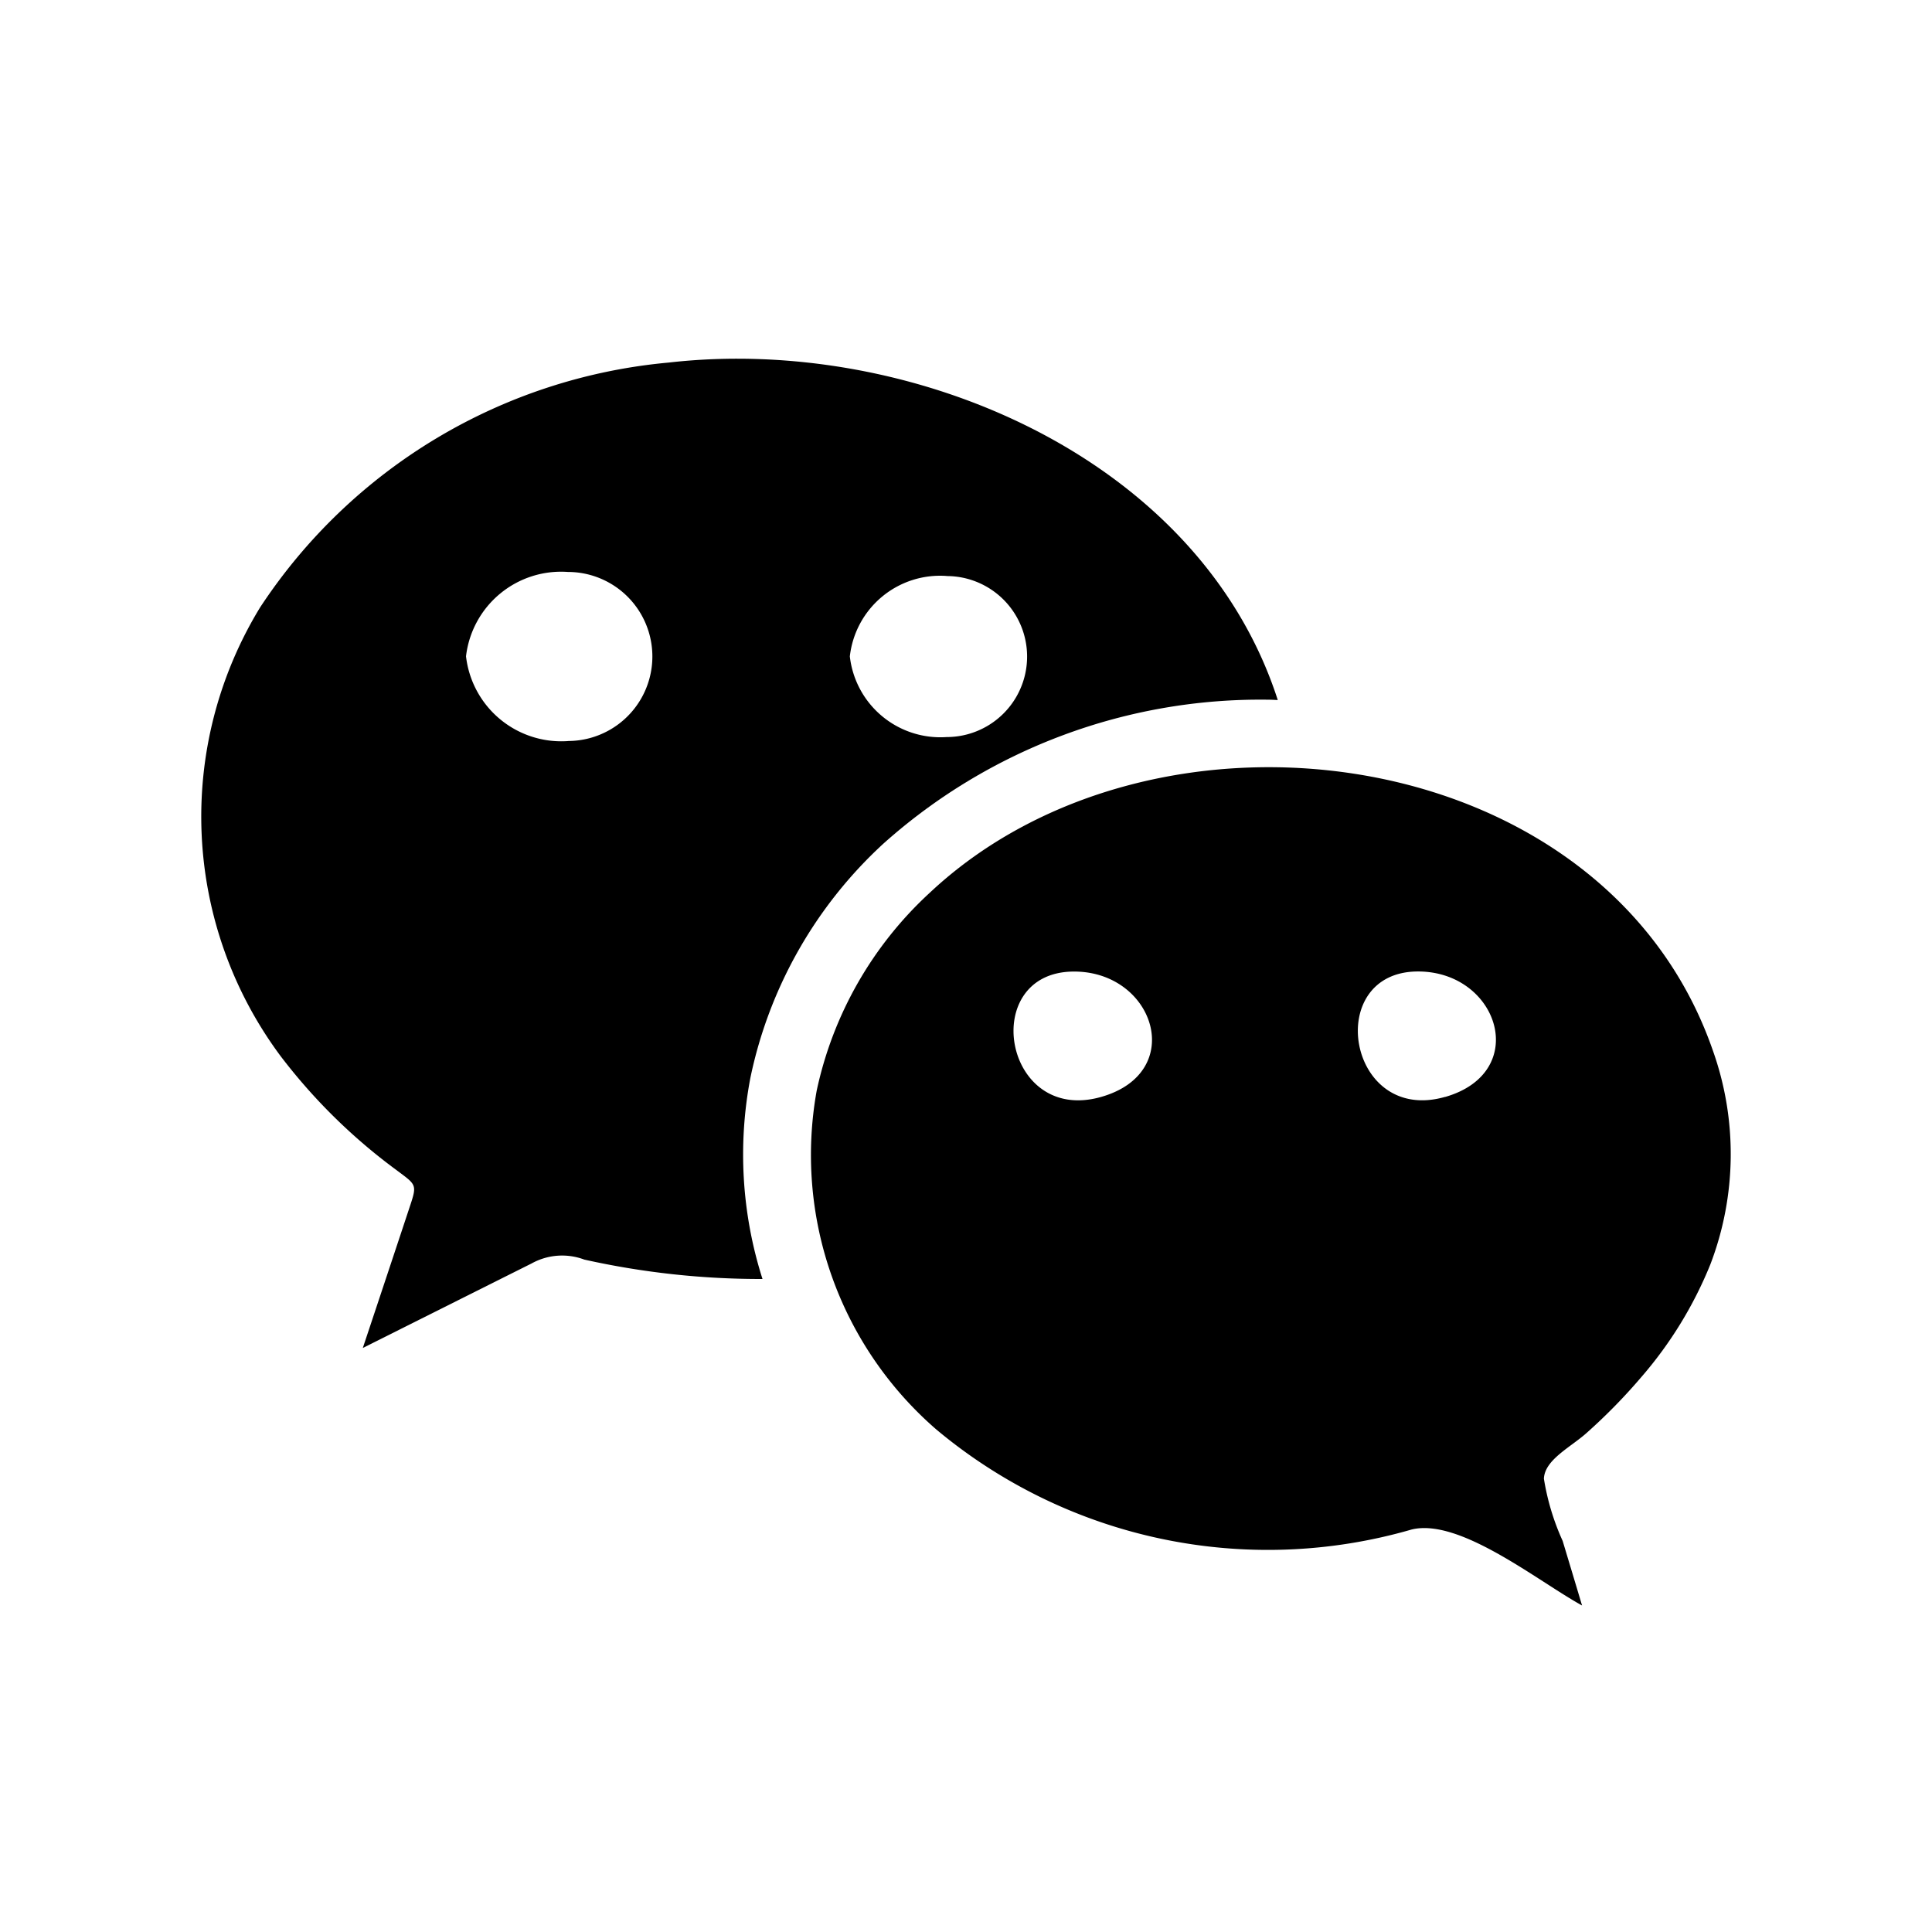 <svg id="wechat-small" xmlns="http://www.w3.org/2000/svg" width="24" height="24" viewBox="0 0 24 24">
  <title>wechat</title>
  <g class="audiicon-group audiicon-group--small">
    <path d="M9.322,13.387a5.458,5.458,0,0,1,1.653-2.908,7.024,7.024,0,0,1,4.787-1.787c.037,0,.074.003.111.004C14.896,5.67,11.301,4.161,8.306,4.504a6.812,6.812,0,0,0-5.074,3.04,4.984,4.984,0,0,0,.255,5.577,7.08,7.08,0,0,0,1.435,1.412c.245.184.262.176.173.443l-.115.347q-.236.711-.473,1.422L6.174,15.91l.43-.215a.781.781,0,0,1,.654-.048,10.053,10.053,0,0,0,2.214.241A5.083,5.083,0,0,1,9.322,13.387Zm2.437-6.231a1,1,0,0,1,0,2A1.132,1.132,0,0,1,10.557,8.154,1.128,1.128,0,0,1,11.759,7.155Zm-4.705,2.05A1.192,1.192,0,0,1,5.789,8.153,1.189,1.189,0,0,1,7.054,7.105,1.05,1.05,0,0,1,7.054,9.205Z" transform="translate(0)" class="audiicon-wechat__bubble-cut"/>
    <path d="M21.275,13.042c-1.342-3.851-6.92-4.585-9.725-1.952a4.662,4.662,0,0,0-1.405,2.46,4.512,4.512,0,0,0,1.488,4.209A6.418,6.418,0,0,0,17.536,19c.6-.146,1.573.646,2.117.944q-.12-.401-.241-.802a3.011,3.011,0,0,1-.233-.773c.009-.236.334-.392.531-.569a7.04,7.04,0,0,0,.677-.691,4.995,4.995,0,0,0,.86-1.403A3.837,3.837,0,0,0,21.275,13.042Zm-7.595.584c-1.221.349-1.53-1.557-.337-1.557C14.343,12.069,14.746,13.322,13.68,13.626Zm4.271,0c-1.215.347-1.52-1.558-.335-1.558C18.618,12.069,19.017,13.322,17.951,13.627Z" transform="translate(0)" class="audiicon-wechat__bubble-full"/>
  </g>
  <rect width="24" height="24" fill="none"/>
</svg>
